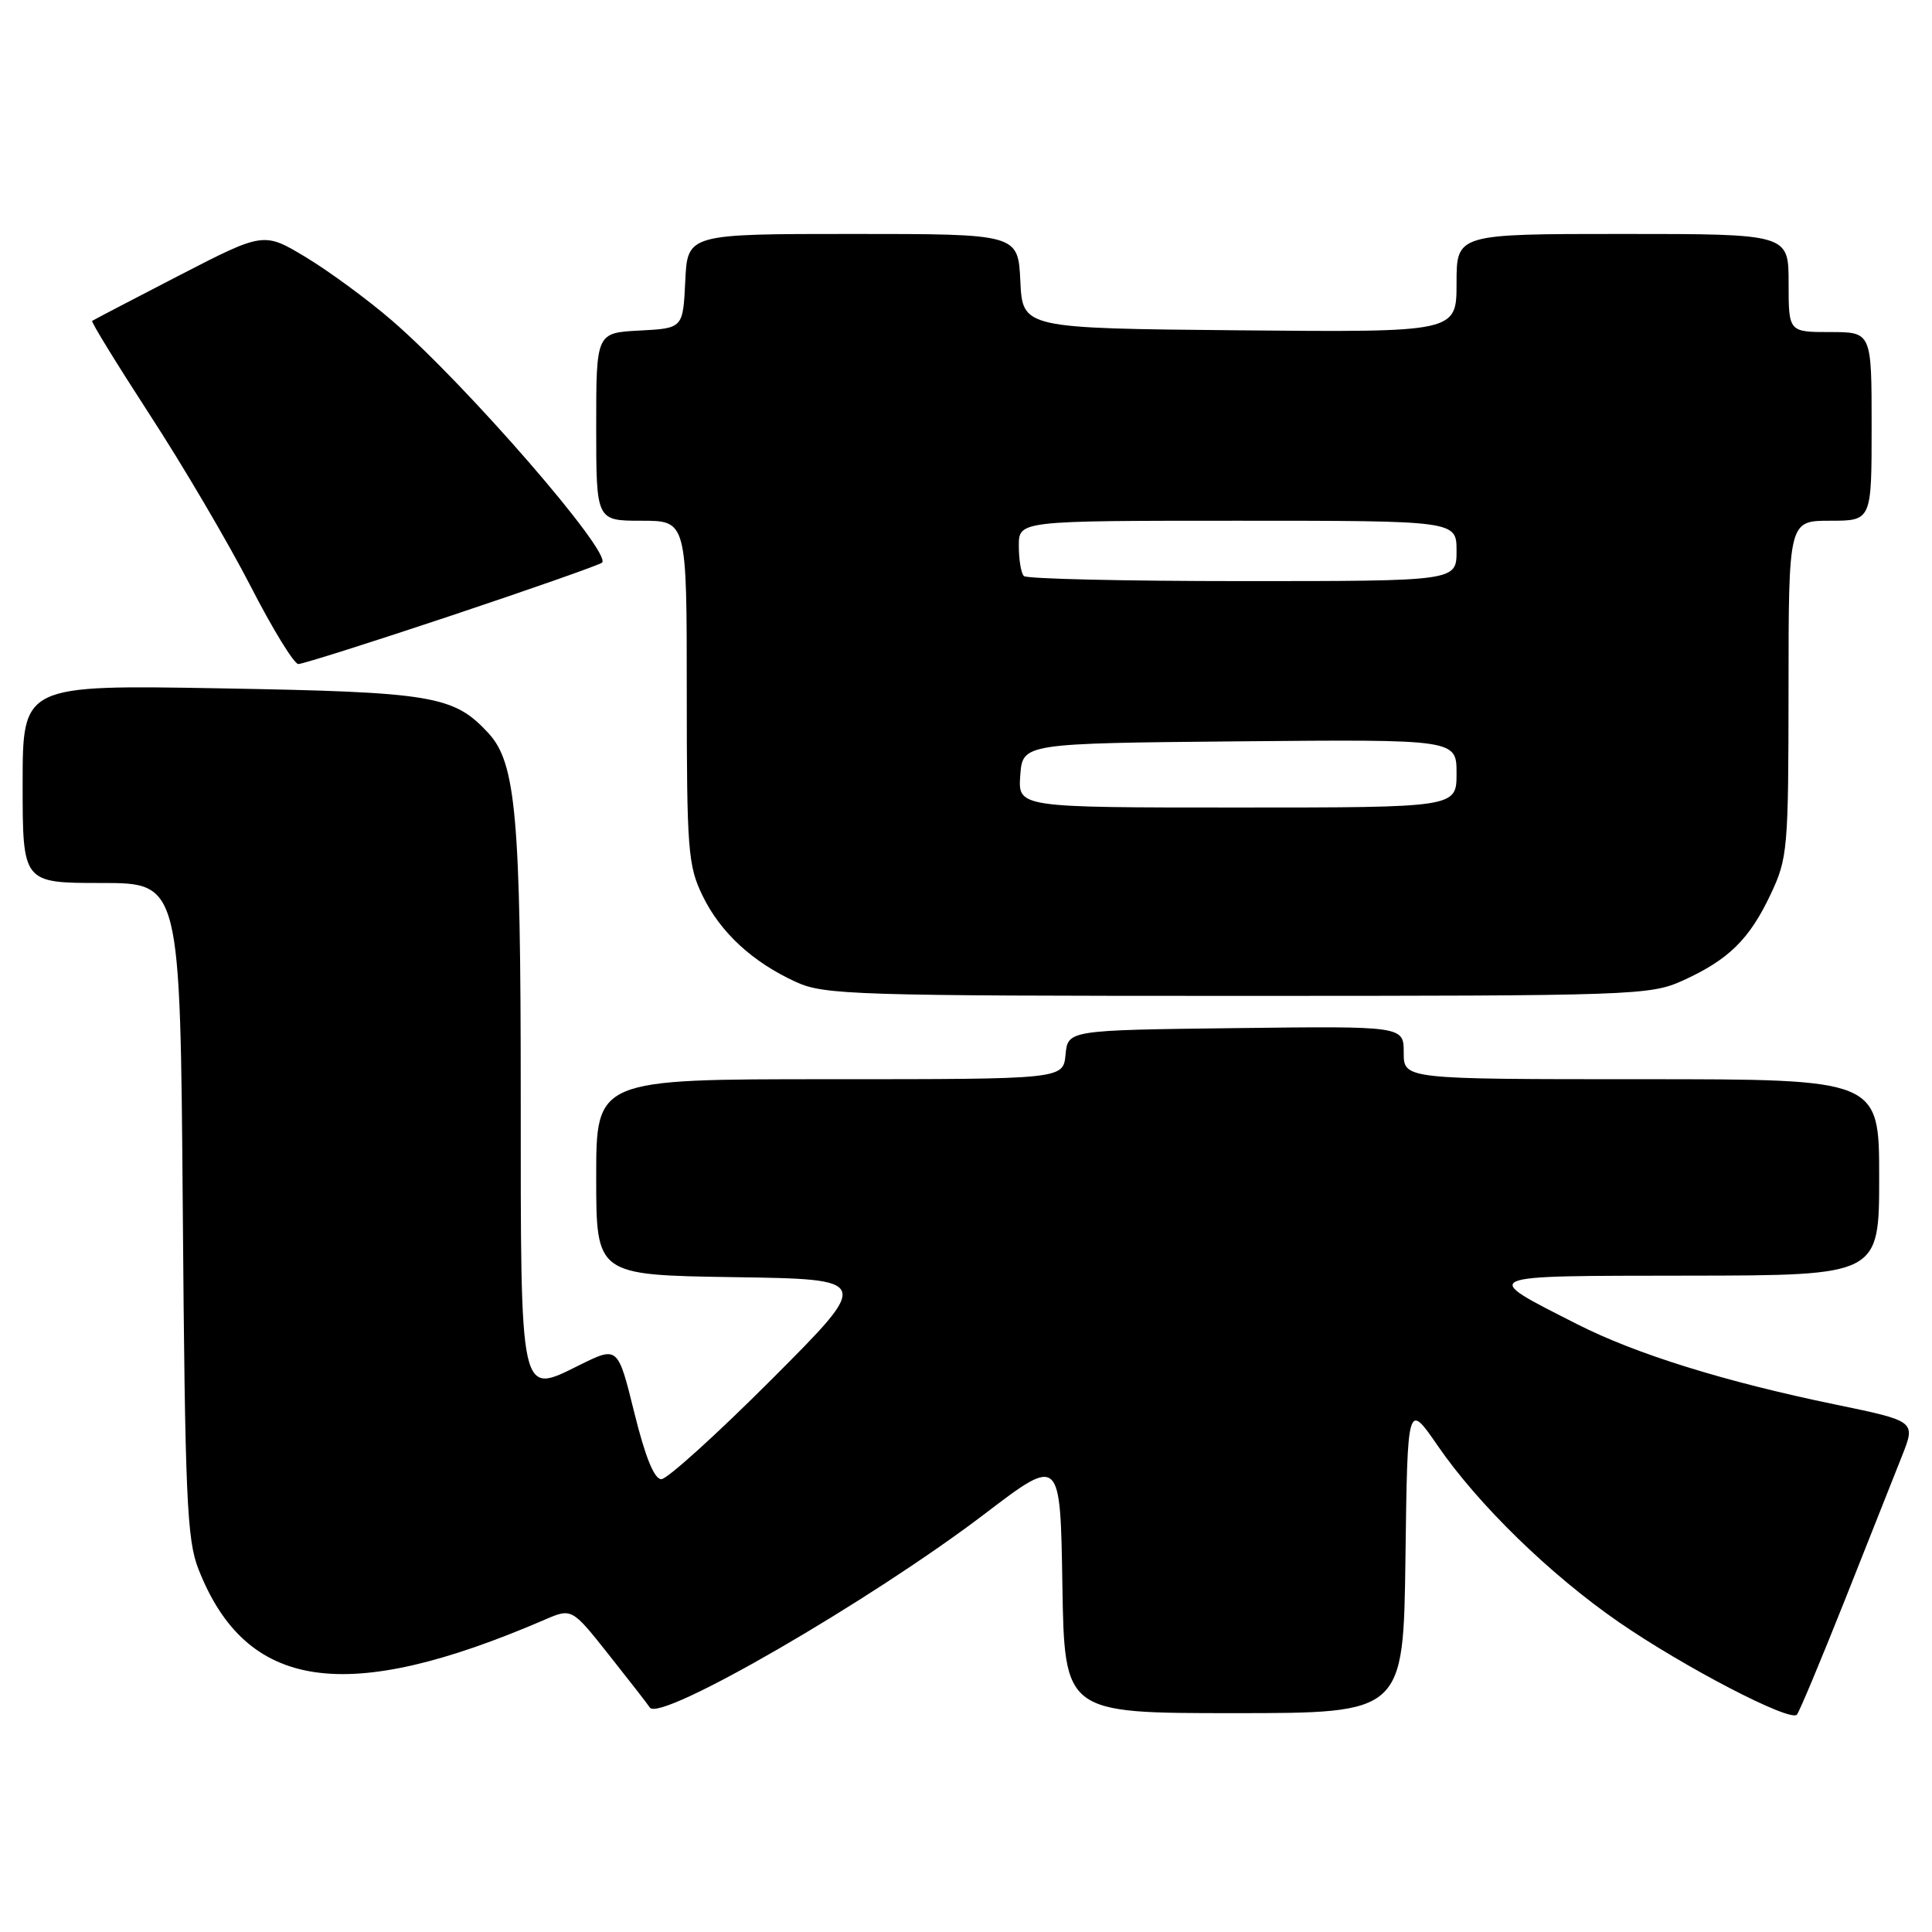 <?xml version="1.0" encoding="UTF-8" standalone="no"?>
<!DOCTYPE svg PUBLIC "-//W3C//DTD SVG 1.1//EN" "http://www.w3.org/Graphics/SVG/1.1/DTD/svg11.dtd" >
<svg xmlns="http://www.w3.org/2000/svg" xmlns:xlink="http://www.w3.org/1999/xlink" version="1.1" viewBox="0 0 256 256">
 <g >
 <path fill="currentColor"
d=" M 244.46 212.00 C 247.62 204.03 251.03 195.43 252.03 192.91 C 253.85 188.31 253.85 188.31 243.17 186.10 C 228.53 183.08 216.78 179.42 209.02 175.48 C 195.98 168.85 195.49 169.07 223.75 169.03 C 249.00 169.00 249.00 169.00 249.00 156.00 C 249.00 143.00 249.00 143.00 217.50 143.00 C 186.00 143.00 186.00 143.00 186.00 139.48 C 186.00 135.96 186.00 135.96 163.75 136.23 C 141.50 136.50 141.50 136.50 141.19 139.75 C 140.87 143.00 140.87 143.00 109.94 143.00 C 79.00 143.00 79.00 143.00 79.00 155.98 C 79.00 168.95 79.00 168.95 97.25 169.23 C 115.50 169.50 115.50 169.50 102.27 182.75 C 94.99 190.04 88.40 196.00 87.63 196.00 C 86.69 196.00 85.50 193.06 84.05 187.19 C 81.87 178.37 81.87 178.37 76.81 180.87 C 68.81 184.83 69.00 185.71 69.00 144.95 C 69.00 108.26 68.36 101.11 64.74 97.17 C 60.13 92.16 57.40 91.71 29.25 91.21 C 3.00 90.75 3.00 90.75 3.00 103.87 C 3.00 117.00 3.00 117.00 13.44 117.00 C 23.88 117.00 23.88 117.00 24.22 160.25 C 24.52 198.46 24.76 204.02 26.30 207.93 C 32.62 224.03 45.83 225.97 72.13 214.64 C 75.76 213.07 75.76 213.07 80.63 219.21 C 83.31 222.59 85.78 225.76 86.11 226.26 C 87.46 228.26 115.41 212.08 130.50 200.58 C 140.50 192.96 140.50 192.96 140.77 209.98 C 141.05 227.00 141.05 227.00 163.50 227.00 C 185.96 227.00 185.96 227.00 186.23 206.38 C 186.50 185.75 186.50 185.75 190.50 191.56 C 195.87 199.37 205.38 208.63 214.46 214.91 C 223.10 220.88 237.22 228.22 238.10 227.20 C 238.43 226.81 241.29 219.97 244.46 212.00 Z  M 223.00 129.92 C 229.05 127.17 231.81 124.46 234.62 118.50 C 236.88 113.72 236.98 112.53 236.99 91.25 C 237.00 69.00 237.00 69.00 242.50 69.00 C 248.00 69.00 248.00 69.00 248.00 56.50 C 248.00 44.00 248.00 44.00 242.50 44.00 C 237.00 44.00 237.00 44.00 237.00 37.50 C 237.00 31.00 237.00 31.00 215.00 31.00 C 193.00 31.00 193.00 31.00 193.00 37.52 C 193.00 44.03 193.00 44.03 164.25 43.77 C 135.50 43.50 135.50 43.50 135.20 37.25 C 134.90 31.00 134.90 31.00 113.00 31.00 C 91.10 31.00 91.10 31.00 90.80 37.25 C 90.50 43.50 90.50 43.50 84.75 43.80 C 79.00 44.10 79.00 44.10 79.00 56.55 C 79.00 69.00 79.00 69.00 85.00 69.00 C 91.00 69.00 91.00 69.00 91.00 91.68 C 91.00 112.61 91.16 114.70 93.08 118.66 C 95.45 123.56 99.71 127.49 105.50 130.13 C 109.21 131.83 113.39 131.96 164.00 131.96 C 216.72 131.96 218.65 131.89 223.00 129.92 Z  M 59.92 81.53 C 70.57 77.97 79.50 74.83 79.78 74.55 C 81.10 73.24 61.83 51.03 51.97 42.50 C 48.79 39.75 43.66 35.98 40.57 34.11 C 34.95 30.72 34.95 30.72 23.72 36.51 C 17.55 39.70 12.37 42.40 12.21 42.52 C 12.05 42.65 15.50 48.26 19.88 55.01 C 24.27 61.75 30.25 71.93 33.18 77.62 C 36.10 83.32 38.96 87.98 39.53 87.99 C 40.09 87.99 49.27 85.09 59.92 81.53 Z  M 135.19 102.75 C 135.50 98.50 135.50 98.50 164.25 98.23 C 193.00 97.97 193.00 97.97 193.00 102.48 C 193.00 107.00 193.00 107.00 163.94 107.00 C 134.89 107.00 134.89 107.00 135.19 102.75 Z  M 135.67 76.33 C 135.30 75.97 135.00 74.17 135.00 72.33 C 135.00 69.00 135.00 69.00 164.00 69.00 C 193.00 69.00 193.00 69.00 193.00 73.00 C 193.00 77.00 193.00 77.00 164.67 77.00 C 149.08 77.00 136.03 76.70 135.67 76.33 Z "/>
</g>
</svg>